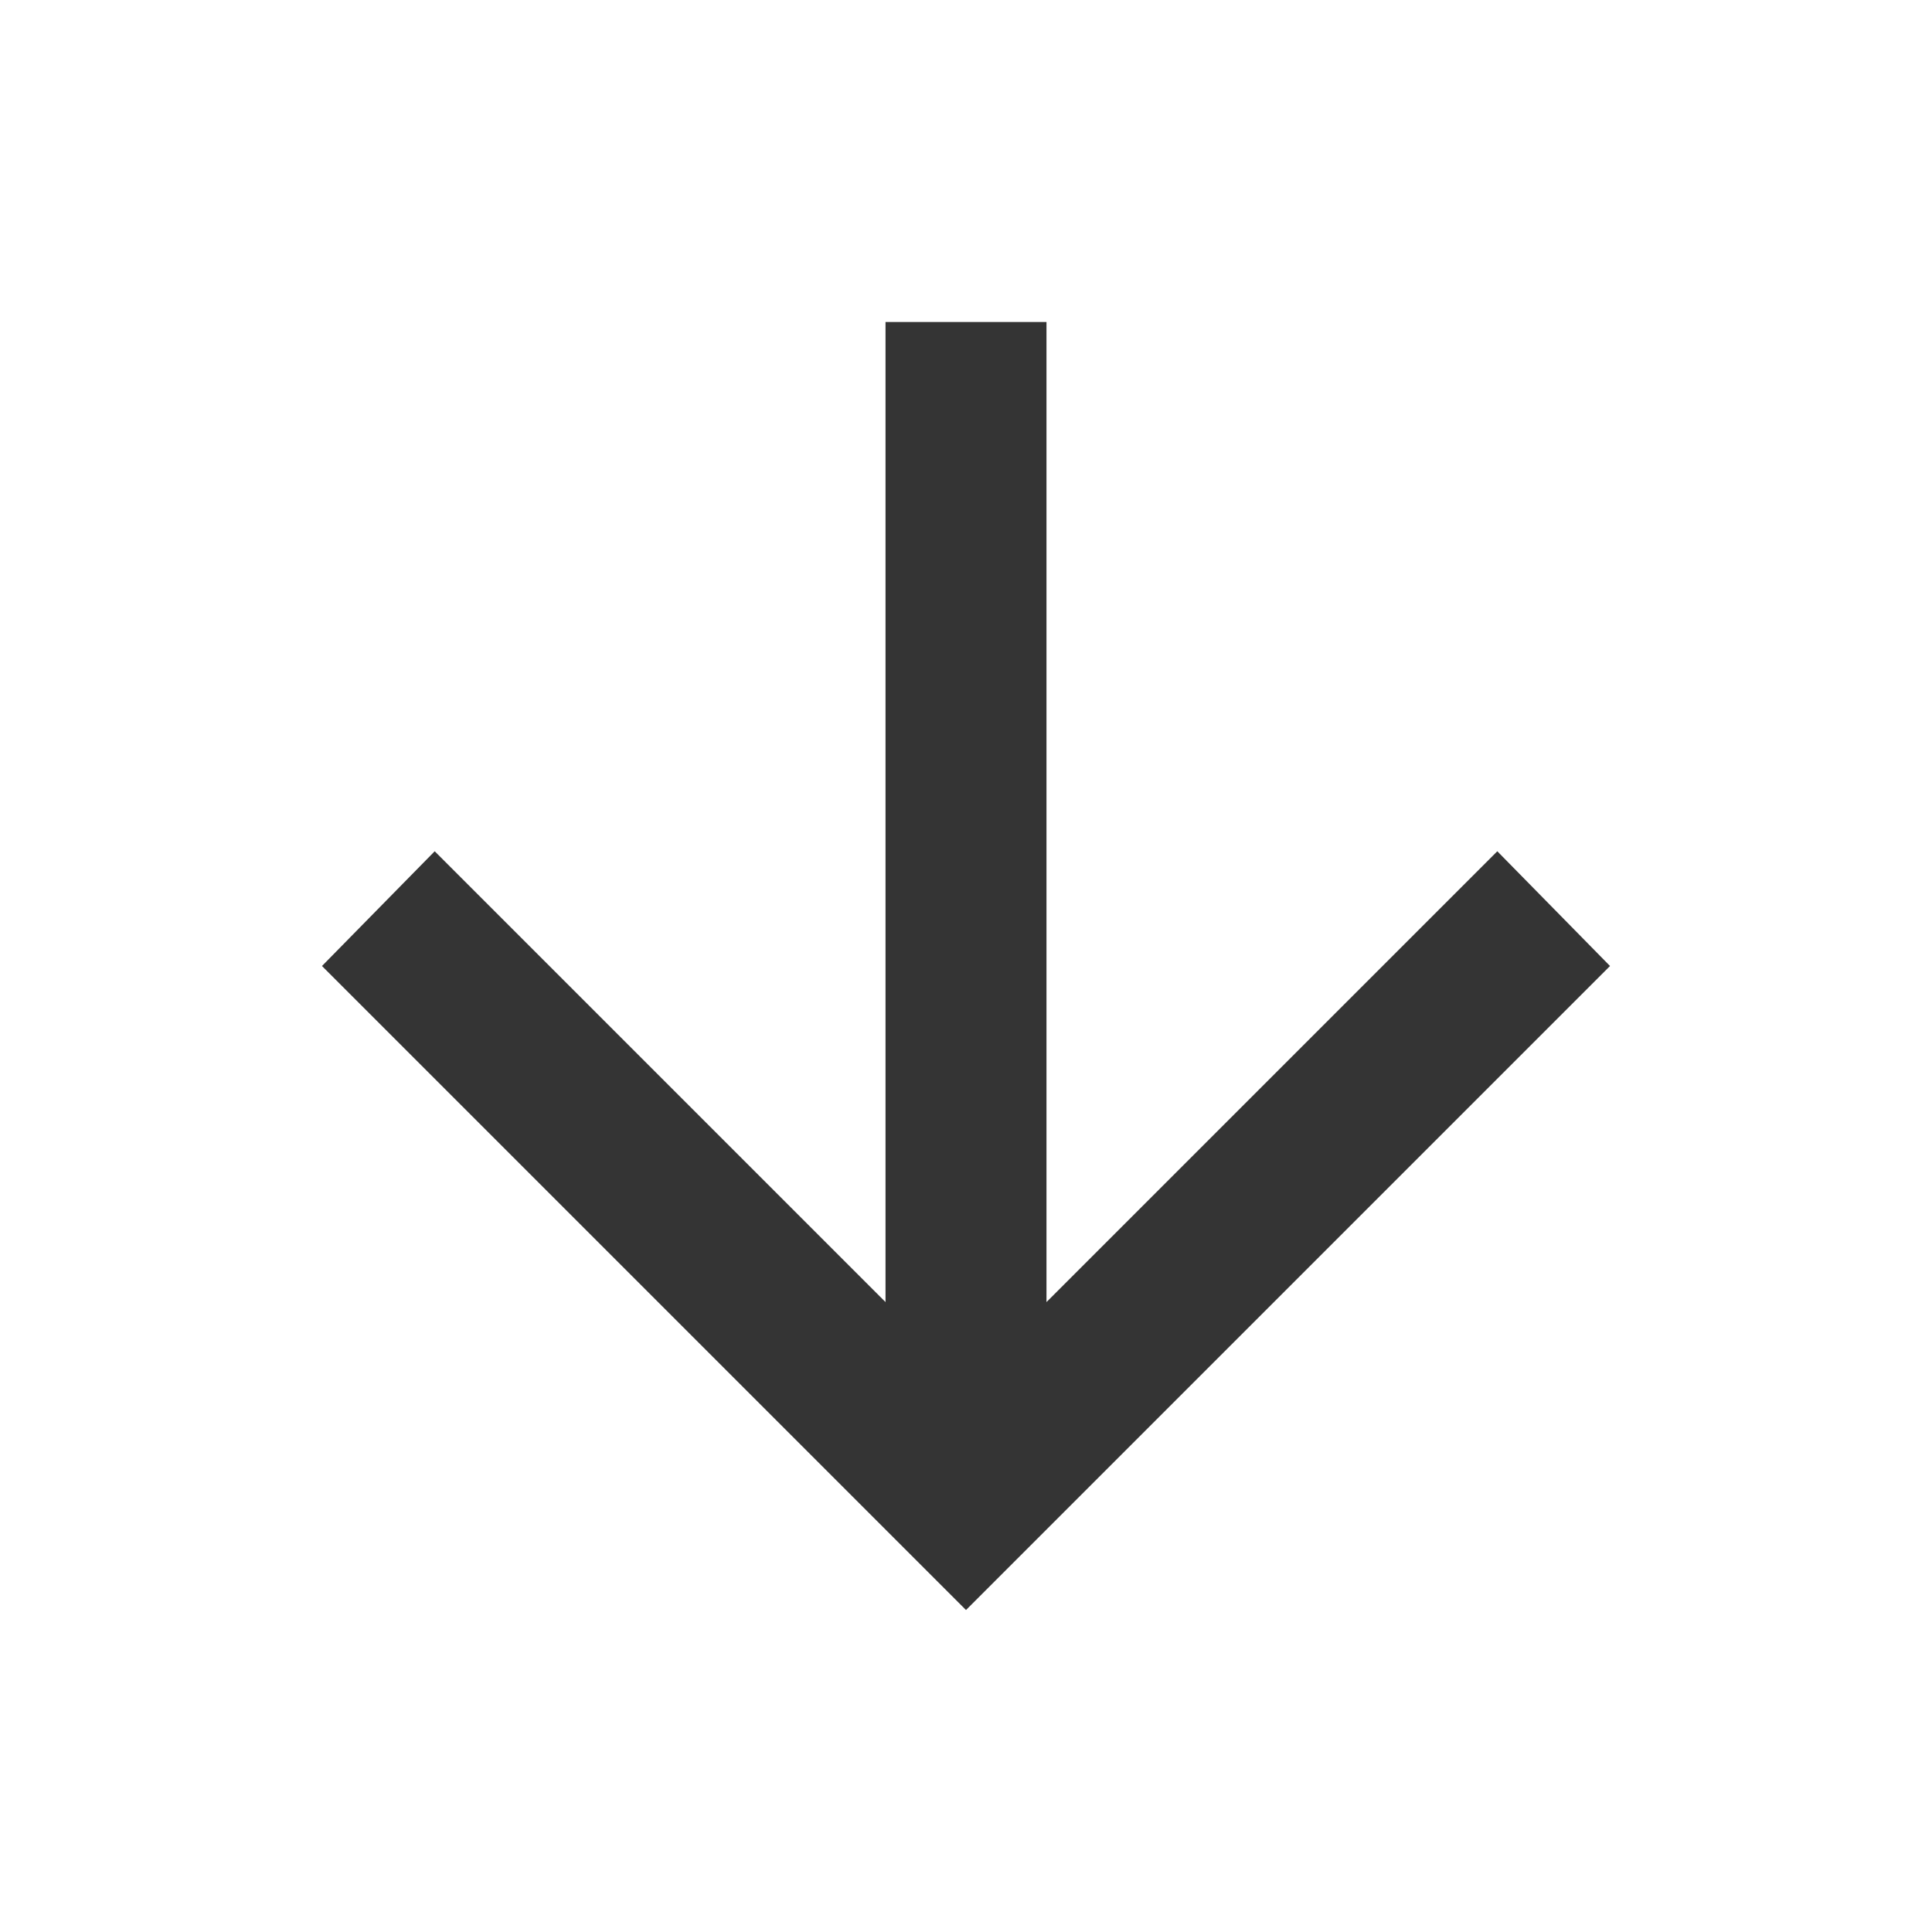 <svg width="44" height="44" viewBox="0 0 44 44" fill="none" xmlns="http://www.w3.org/2000/svg">
<path d="M22 36.667L7.333 22L9.9 19.387L20.167 29.654V7.333H23.833V29.654L34.1 19.387L36.667 22L22 36.667Z" fill="#343434"/>
</svg>

